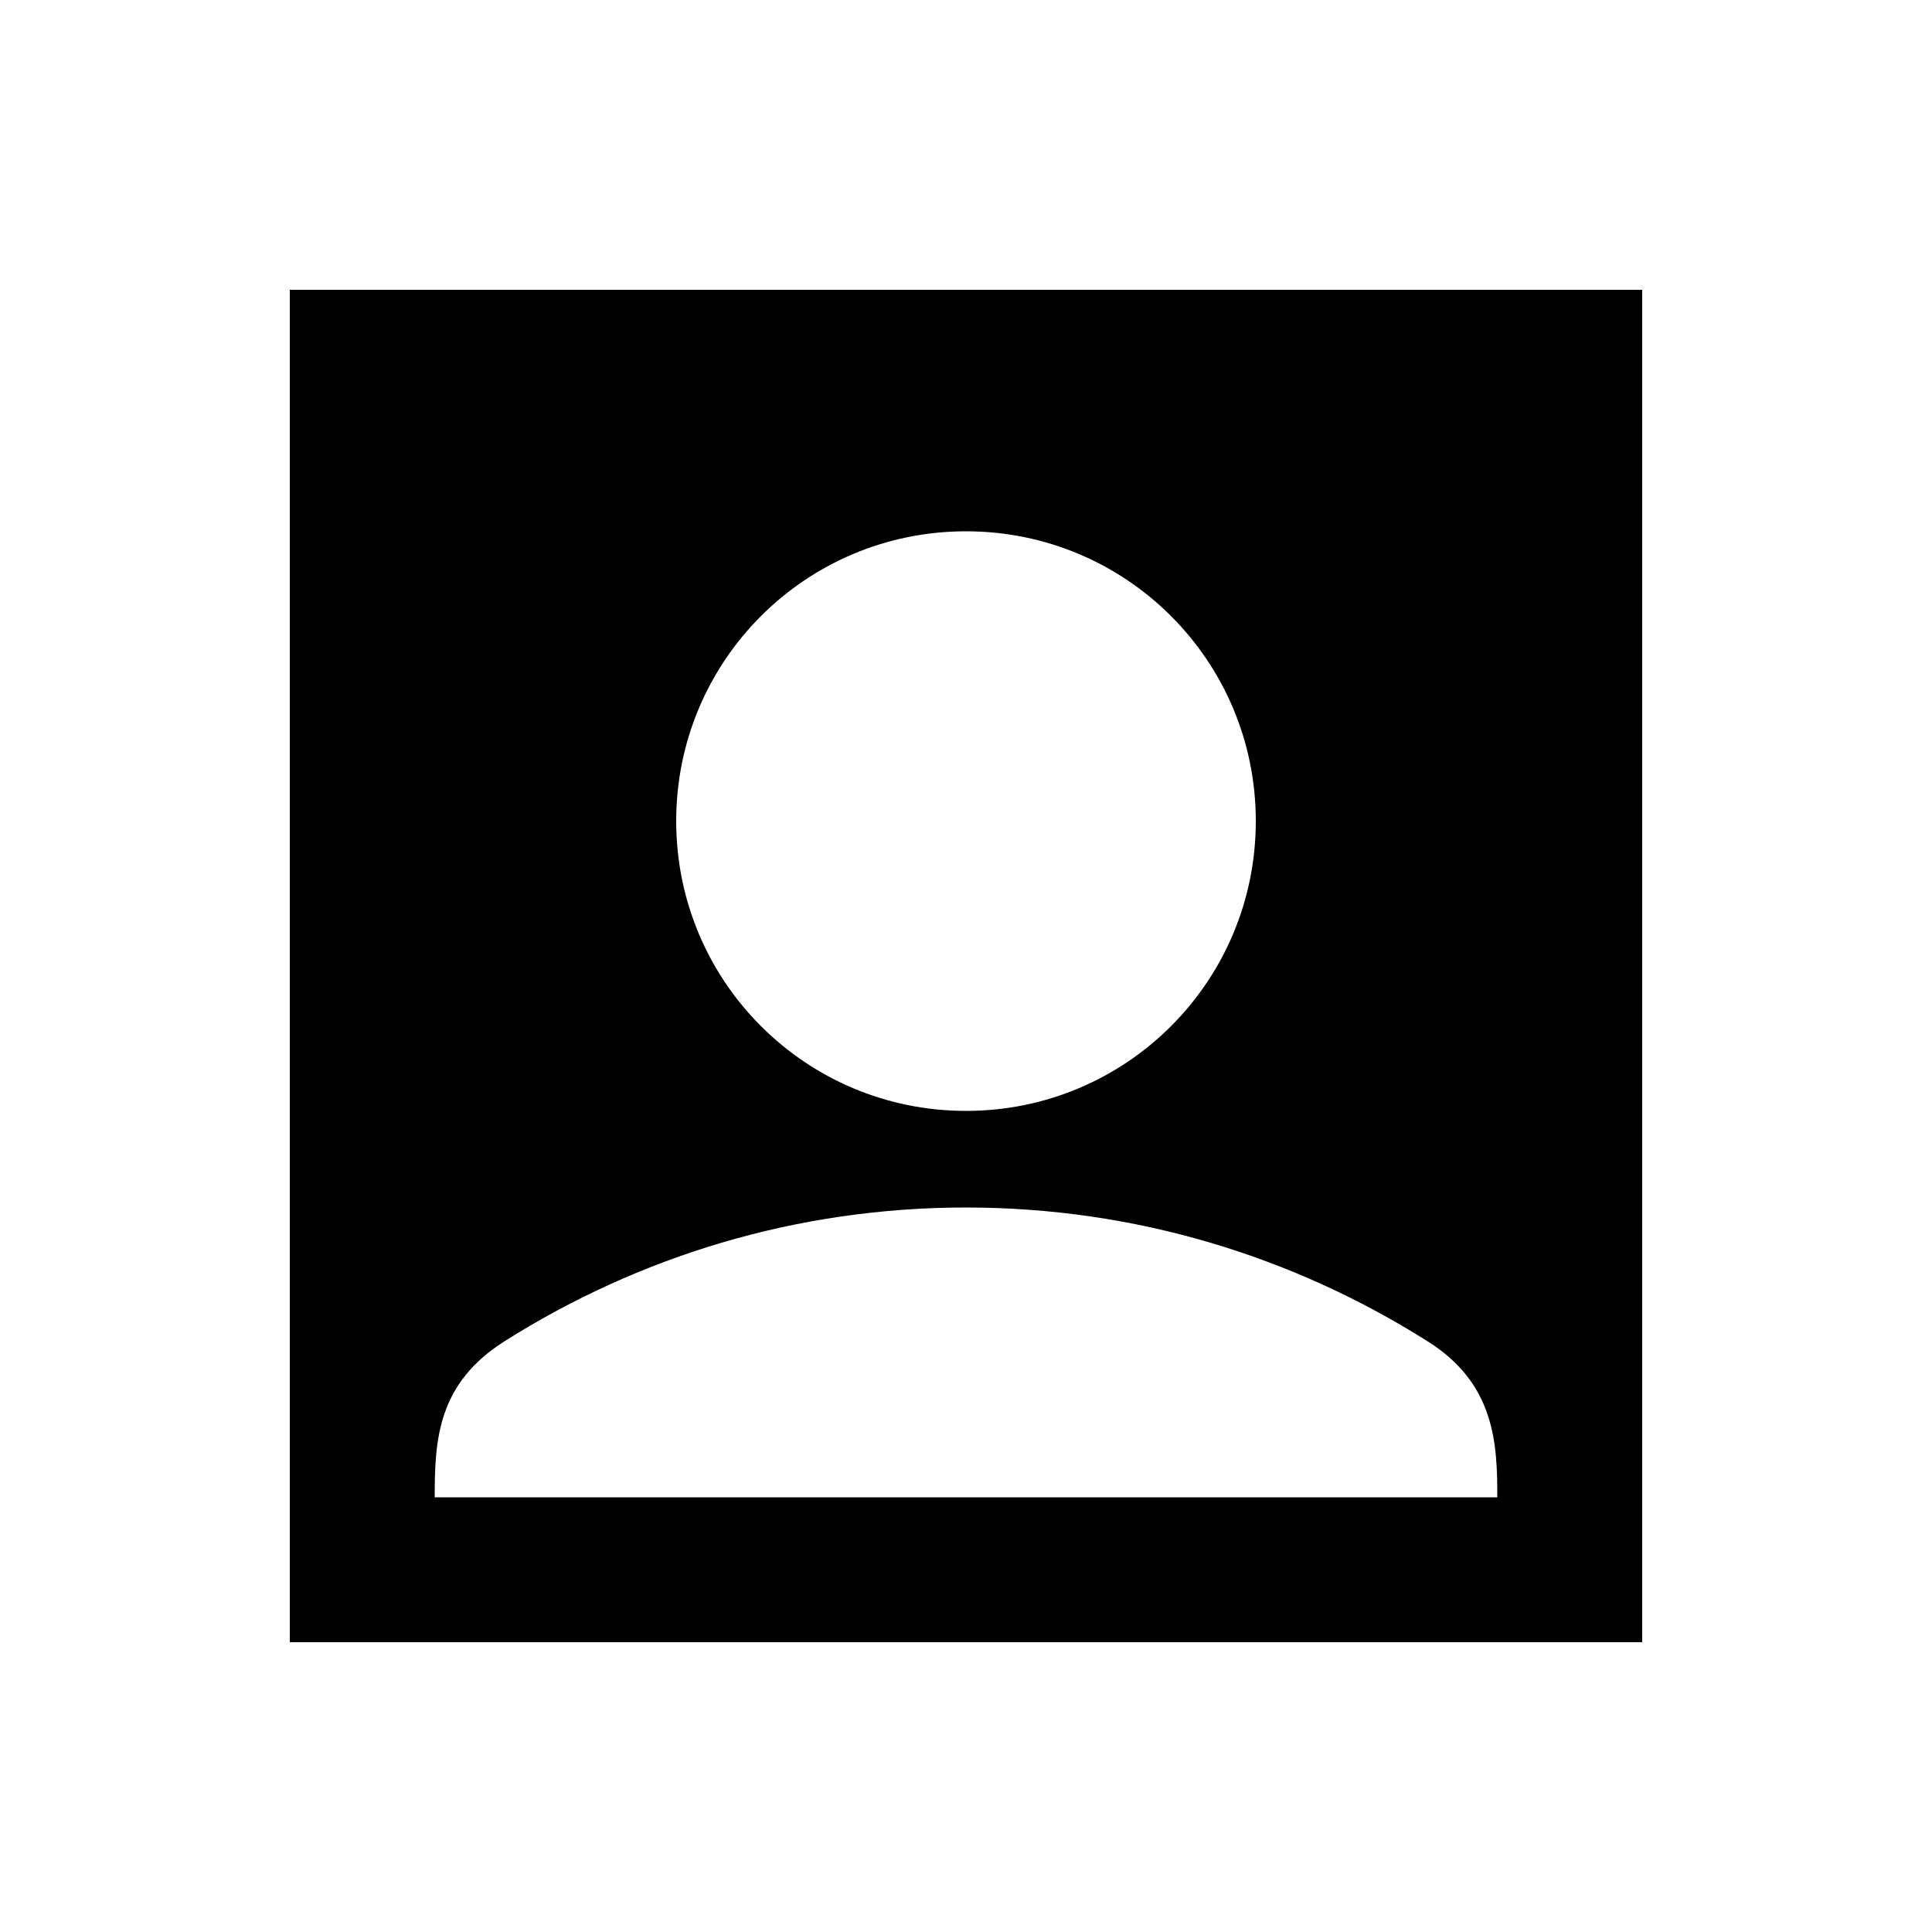 <svg xmlns="http://www.w3.org/2000/svg" width="20" height="20" viewBox="0 0 20 20"><path d="M17 3H3v14h14V3zm-7 2.5c1.66 0 3 1.34 3 3s-1.34 3-3 3-3-1.34-3-3 1.34-3 3-3zm5.5 10h-11c0-.6.03-1.18.73-1.62 1.38-.87 3.01-1.38 4.77-1.38s3.39.51 4.77 1.38c.71.44.73 1.07.73 1.62z"/></svg>